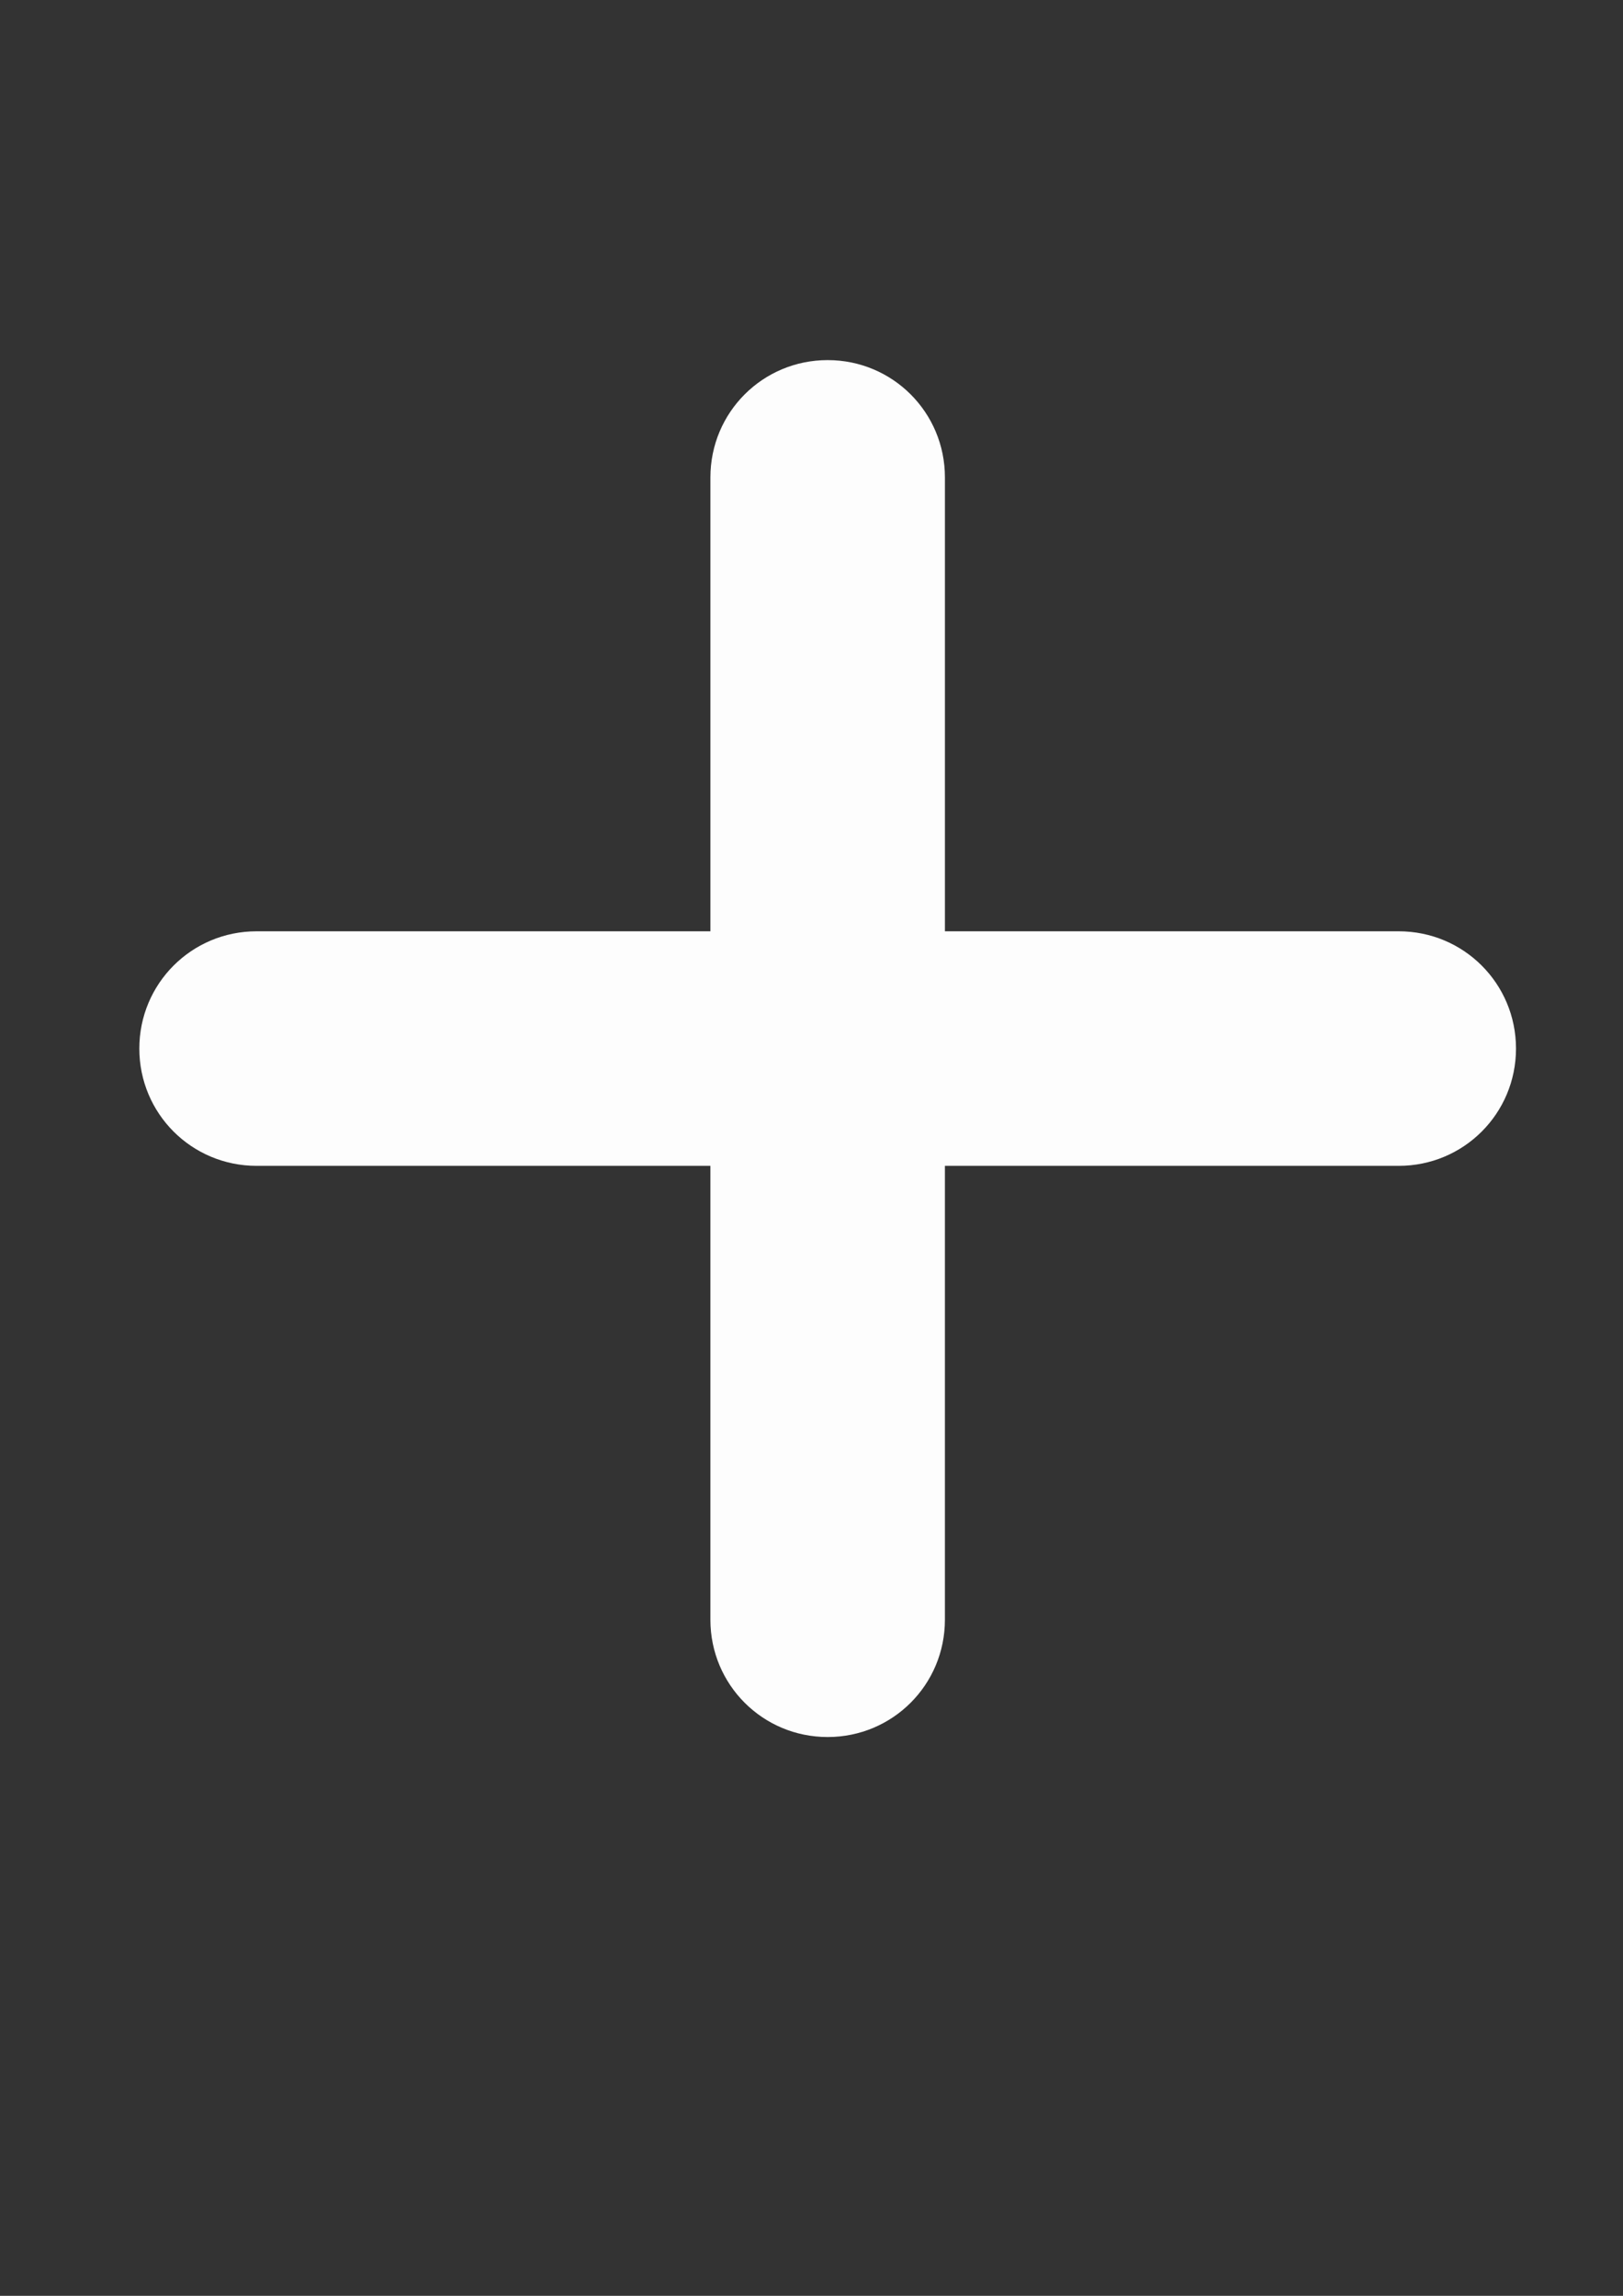 <?xml version="1.0" encoding="UTF-8" standalone="no"?>
<!-- Created with Inkscape (http://www.inkscape.org/) -->

<svg
   width="210mm"
   height="297mm"
   viewBox="0 0 210 297"
   version="1.1"
   id="svg5"
   inkscape:version="1.1.1 (3bf5ae0d25, 2021-09-20)"
   sodipodi:docname="plus.svg"
   xmlns:inkscape="http://www.inkscape.org/namespaces/inkscape"
   xmlns:sodipodi="http://sodipodi.sourceforge.net/DTD/sodipodi-0.dtd"
   xmlns="http://www.w3.org/2000/svg"
   xmlns:svg="http://www.w3.org/2000/svg">
  <rect x="0" y="0" width="210" height="297" fill="#333333" stroke="none"/>
  <sodipodi:namedview
     id="namedview7"
     pagecolor="#505050"
     bordercolor="#eeeeee"
     borderopacity="1"
     inkscape:pageshadow="0"
     inkscape:pageopacity="0"
     inkscape:pagecheckerboard="0"
     inkscape:document-units="mm"
     showgrid="false"
     inkscape:snap-midpoints="true"
     inkscape:snap-smooth-nodes="true"
     inkscape:snap-intersection-paths="true"
     inkscape:object-paths="true"
     inkscape:snap-object-midpoints="true"
     inkscape:zoom="0.74118967"
     inkscape:cx="302.21684"
     inkscape:cy="447.25394"
     inkscape:window-width="1920"
     inkscape:window-height="1017"
     inkscape:window-x="-8"
     inkscape:window-y="-8"
     inkscape:window-maximized="1"
     inkscape:current-layer="layer1" />
  <defs
     id="defs2" />
  <g
     inkscape:label="Warstwa 1"
     inkscape:groupmode="layer"
     id="layer1">
    <path
       id="rect1338"
       style="fill:#ffffff;fill-opacity:0.991;fill-rule:evenodd;stroke-width:1.482;stroke-linecap:round;paint-order:stroke markers fill"
       d="m 107.092,46.585 c -8.405,0 -15.172,6.766 -15.172,15.171 V 120.478 H 33.198 c -8.405,0 -15.171,6.767 -15.171,15.172 0,8.405 6.766,15.171 15.171,15.171 h 58.721 v 58.721 c 0,8.405 6.767,15.171 15.172,15.171 8.405,0 15.171,-6.766 15.171,-15.171 v -58.721 h 58.721 c 8.405,0 15.172,-6.766 15.172,-15.171 0,-8.405 -6.767,-15.172 -15.172,-15.172 H 122.263 V 61.756 c 0,-8.405 -6.766,-15.171 -15.171,-15.171 z" />
  </g>
</svg>
